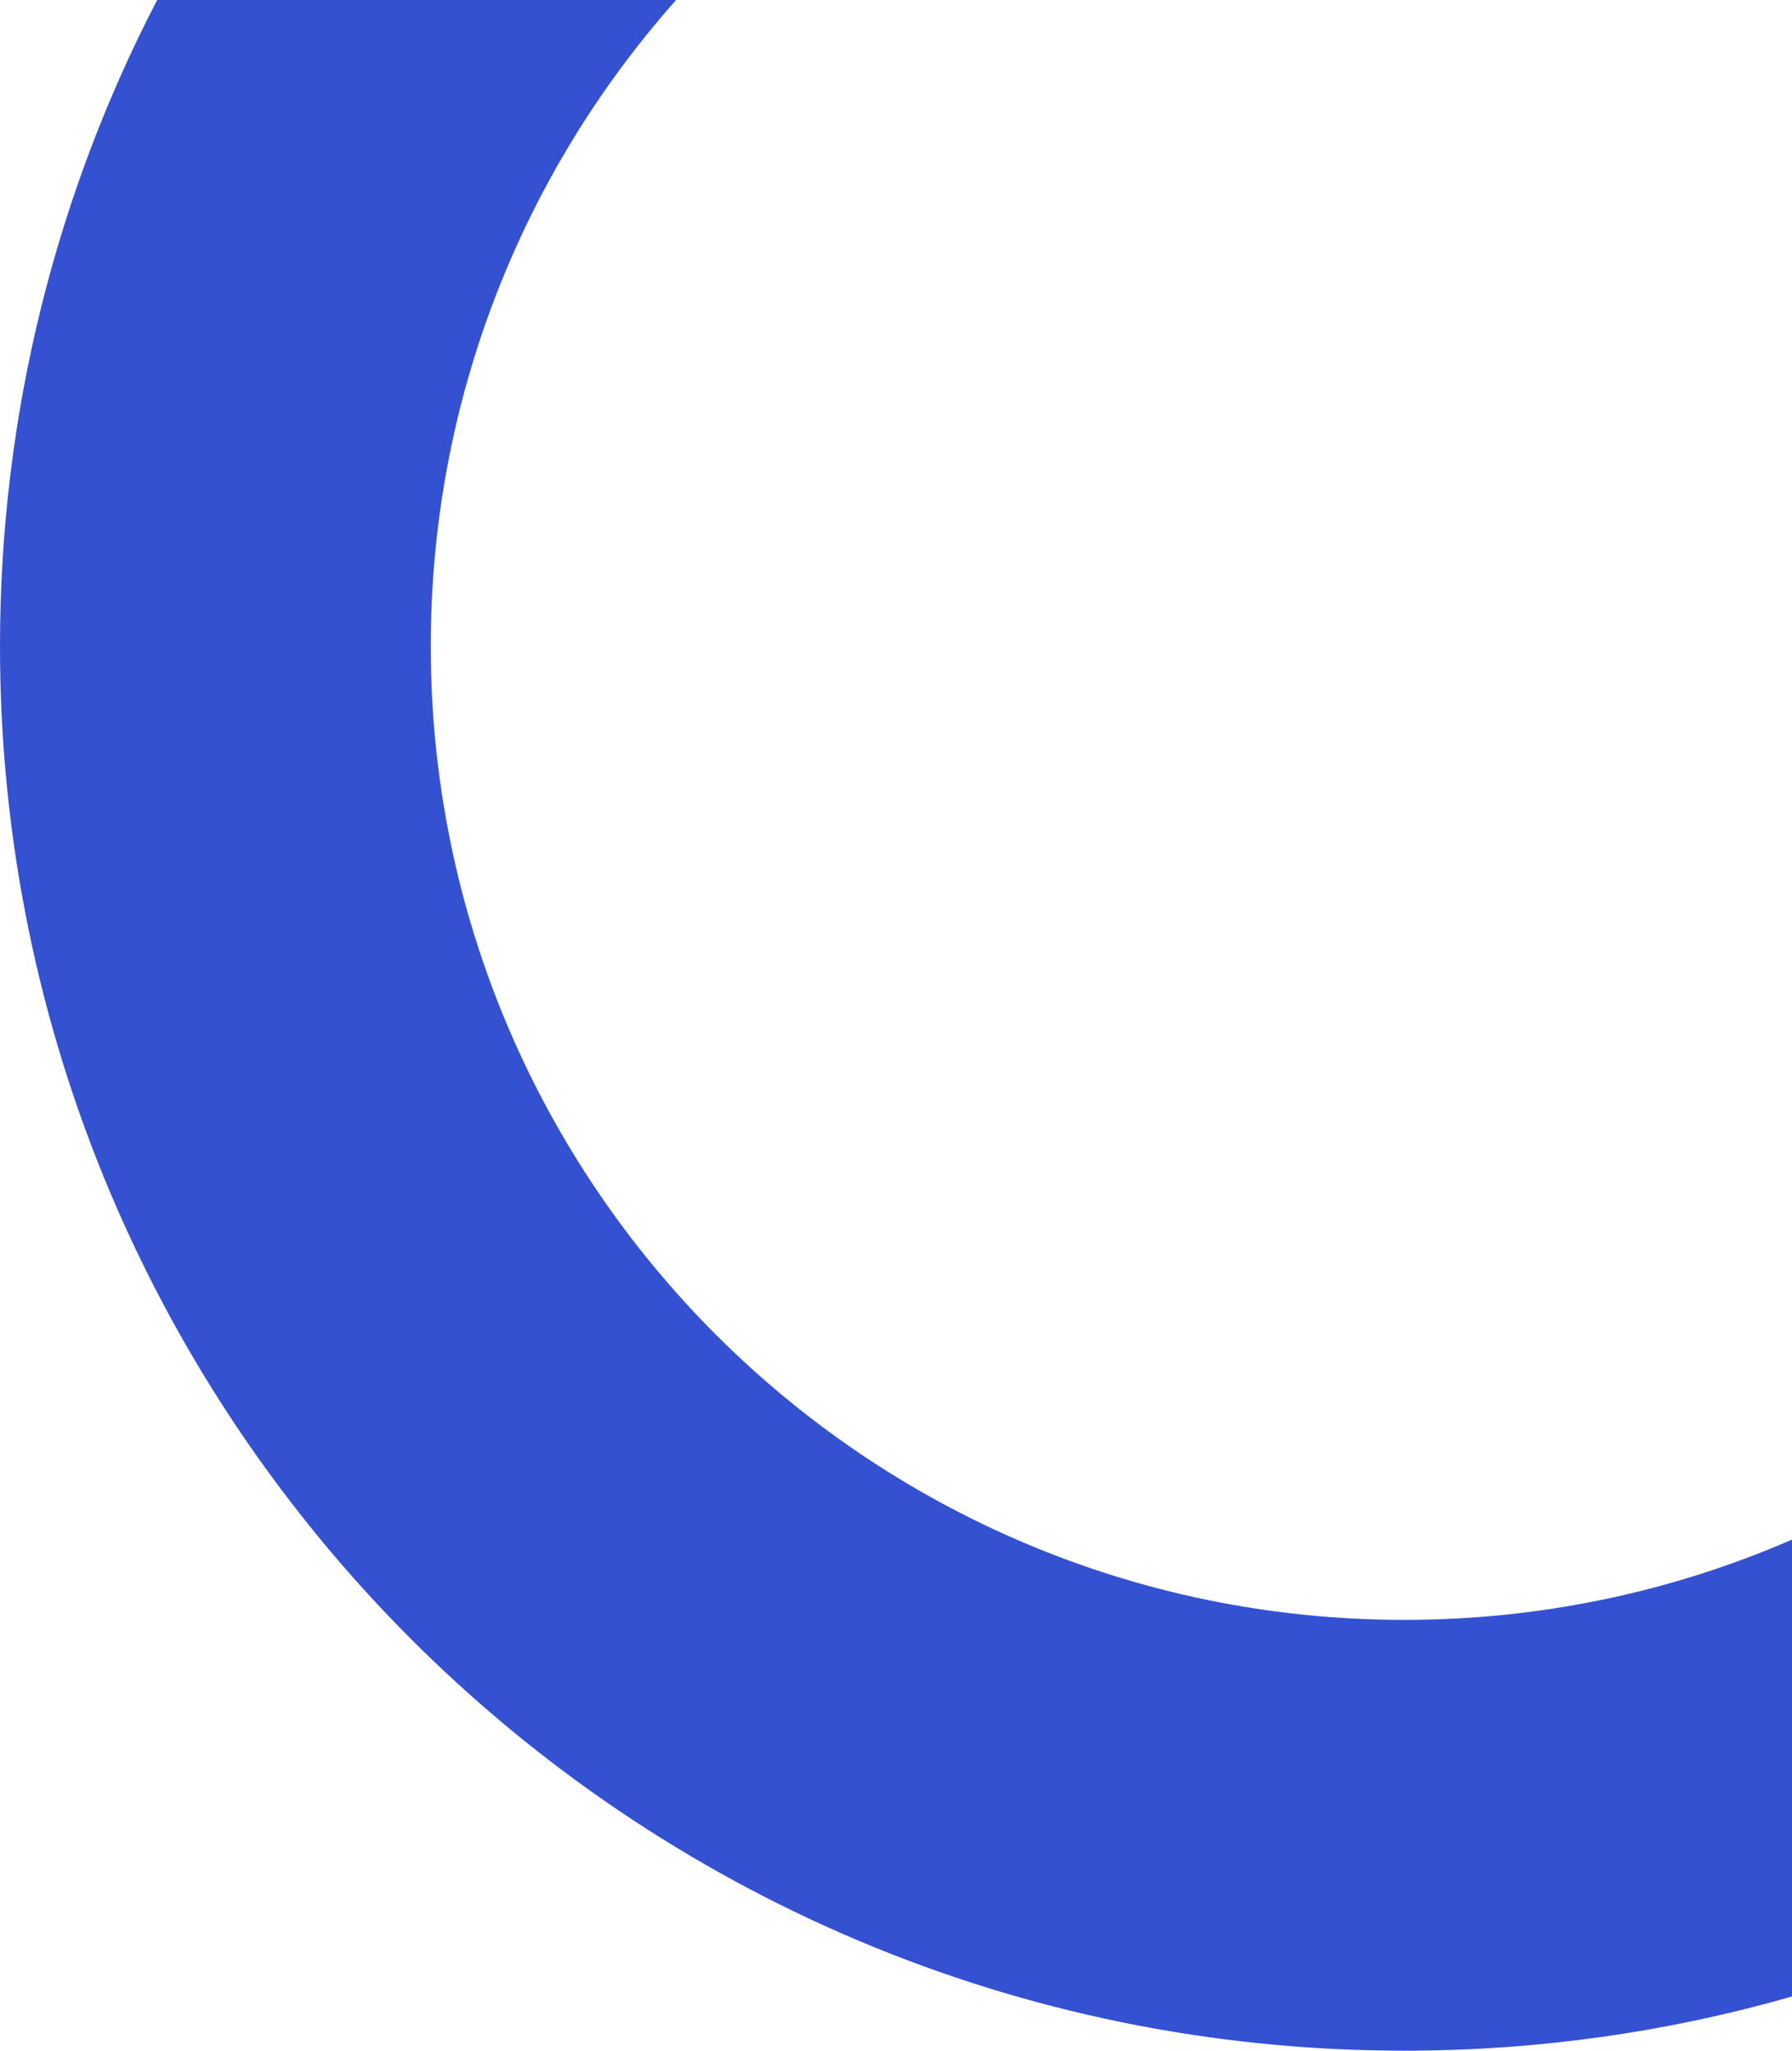 <svg width="208" height="238" viewBox="0 0 208 238" fill="none" xmlns="http://www.w3.org/2000/svg">
<path fill-rule="evenodd" clip-rule="evenodd" d="M208 178.685C194.211 184.677 178.994 188 163 188C100.592 188 50 137.408 50 75C50 46.219 60.76 19.951 78.476 0H18.241C6.586 22.451 0 47.956 0 75C0 165.022 72.978 238 163 238C178.61 238 193.707 235.806 208 231.709V178.685Z" fill="#3451D2"/>
</svg>

